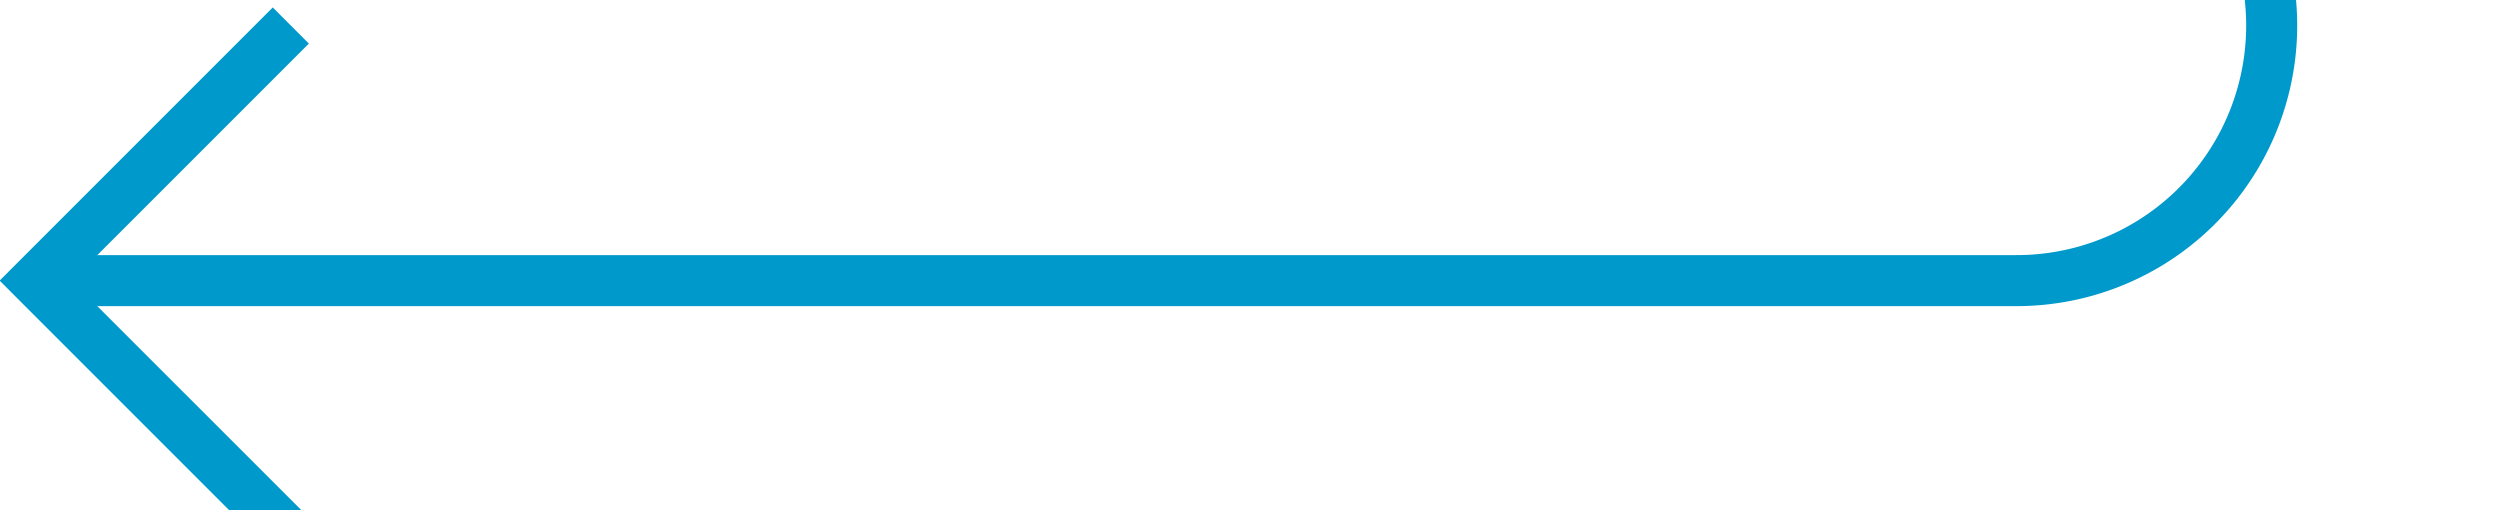 ﻿<?xml version="1.0" encoding="utf-8"?>
<svg version="1.1" xmlns:xlink="http://www.w3.org/1999/xlink" width="49px" height="10px" preserveAspectRatio="xMinYMid meet" viewBox="1096 572  49 8" xmlns="http://www.w3.org/2000/svg">
  <path d="M 946 159.5  L 1135 159.5  A 5 5 0 0 1 1140.5 164.5 L 1140.5 571  A 5 5 0 0 1 1135.5 576.5 L 1097 576.5  " stroke-width="1" stroke="#0099cc" fill="none" />
  <path d="M 1102.054 581.146  L 1097.407 576.5  L 1102.054 571.854  L 1101.346 571.146  L 1096.346 576.146  L 1095.993 576.5  L 1096.346 576.854  L 1101.346 581.854  L 1102.054 581.146  Z " fill-rule="nonzero" fill="#0099cc" stroke="none" />
</svg>